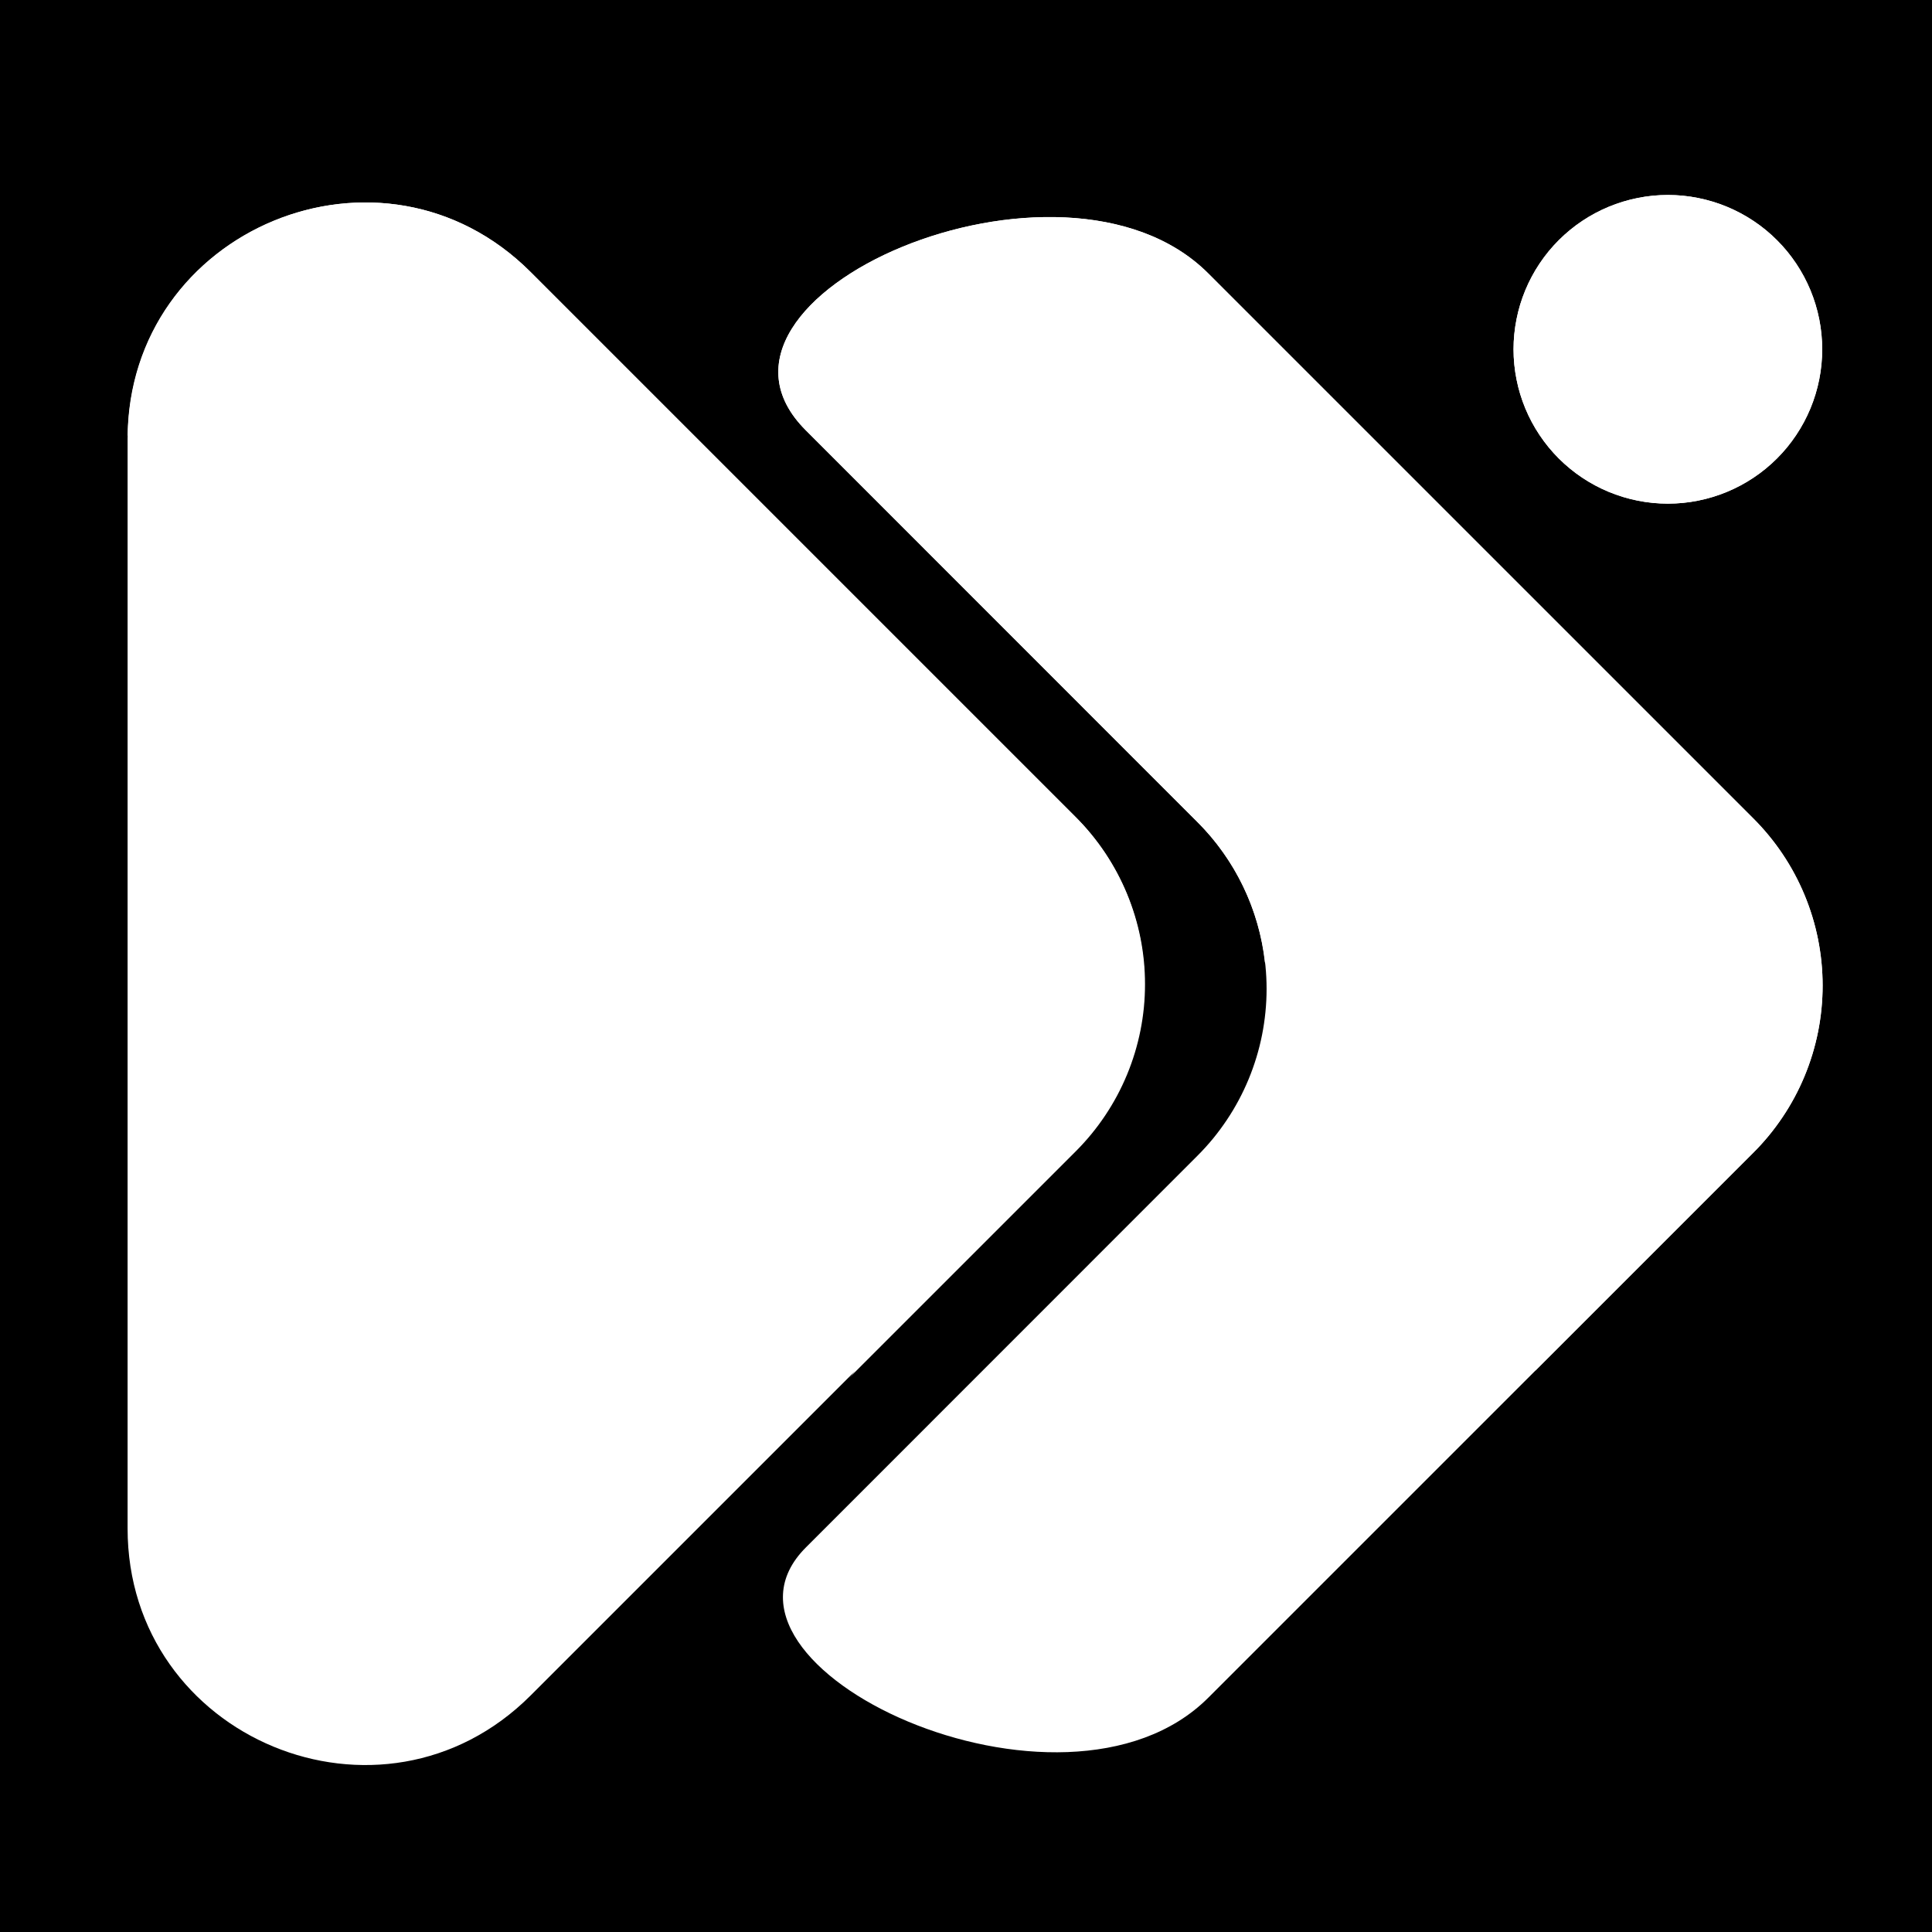 <svg xmlns="http://www.w3.org/2000/svg" xmlns:xlink="http://www.w3.org/1999/xlink" width="500" zoomAndPan="magnify" viewBox="0 0 375 375" height="500" preserveAspectRatio="xMidYMid meet" version="1.0"><defs><clipPath id="8f05047031"><path d="M 24.766 39 L 223 39 L 223 342.75 L 24.766 342.75 Z M 24.766 39 " clip-rule="nonzero"/></clipPath><clipPath id="2659cc1ea4"><path d="M 24.766 39 L 223 39 L 223 268 L 24.766 268 Z M 24.766 39 " clip-rule="nonzero"/></clipPath><clipPath id="cef4a85d90"><path d="M 293 37.5 L 354 37.5 L 354 98 L 293 98 Z M 293 37.5 " clip-rule="nonzero"/></clipPath></defs><rect x="-37.5" width="450" fill="#ffffff" y="-37.5" height="450" fill-opacity="1"/><rect x="-37.5" width="450" fill="#000000" y="-37.5" height="450" fill-opacity="1"/><g clip-path="url(#8f05047031)"><path fill="#ffffff" d="M 103.004 52.812 L 208.727 158.535 C 209.789 159.598 210.797 160.711 211.75 161.871 C 212.699 163.031 213.594 164.234 214.43 165.48 C 215.262 166.73 216.031 168.016 216.742 169.34 C 217.449 170.664 218.09 172.02 218.664 173.406 C 219.238 174.793 219.742 176.207 220.18 177.641 C 220.613 179.078 220.98 180.531 221.273 182.004 C 221.566 183.477 221.785 184.961 221.93 186.453 C 222.078 187.949 222.152 189.445 222.152 190.945 C 222.152 192.449 222.078 193.945 221.934 195.441 C 221.785 196.934 221.566 198.418 221.273 199.891 C 220.98 201.359 220.613 202.816 220.18 204.254 C 219.742 205.688 219.238 207.102 218.664 208.488 C 218.09 209.875 217.449 211.23 216.742 212.555 C 216.031 213.879 215.262 215.164 214.43 216.41 C 213.594 217.66 212.699 218.863 211.75 220.023 C 210.797 221.184 209.789 222.297 208.727 223.359 L 103.004 329.082 C 74.129 357.957 24.742 337.492 24.766 296.637 L 24.766 85.188 C 24.742 44.402 74.129 23.938 103.004 52.812 Z M 103.004 52.812 " fill-opacity="1" fill-rule="nonzero"/></g><g clip-path="url(#2659cc1ea4)"><path fill="#ffffff" d="M 103.004 52.812 C 74.293 24.102 25.473 44.164 24.789 84.504 C 24.789 84.504 191.156 241.918 164.699 267.574 L 208.824 223.453 C 209.883 222.391 210.891 221.277 211.844 220.117 C 212.797 218.957 213.688 217.754 214.523 216.504 C 215.355 215.258 216.125 213.973 216.836 212.648 C 217.543 211.324 218.184 209.969 218.758 208.582 C 219.332 207.195 219.836 205.781 220.273 204.348 C 220.707 202.91 221.074 201.453 221.367 199.984 C 221.66 198.512 221.879 197.027 222.027 195.535 C 222.172 194.039 222.246 192.543 222.246 191.039 C 222.246 189.539 222.172 188.043 222.027 186.547 C 221.879 185.055 221.66 183.57 221.367 182.098 C 221.074 180.625 220.707 179.172 220.273 177.734 C 219.836 176.301 219.332 174.887 218.758 173.5 C 218.184 172.113 217.543 170.758 216.836 169.434 C 216.125 168.109 215.355 166.824 214.523 165.574 C 213.688 164.328 212.797 163.125 211.844 161.965 C 210.891 160.801 209.883 159.691 208.824 158.629 Z M 103.004 52.812 " fill-opacity="1" fill-rule="nonzero"/></g><g clip-path="url(#cef4a85d90)"><path fill="#ffffff" d="M 353.688 67.801 C 353.688 68.781 353.641 69.762 353.543 70.738 C 353.449 71.715 353.305 72.684 353.113 73.645 C 352.922 74.605 352.684 75.559 352.398 76.496 C 352.113 77.434 351.785 78.359 351.41 79.266 C 351.031 80.172 350.613 81.055 350.152 81.922 C 349.688 82.785 349.184 83.629 348.641 84.441 C 348.094 85.258 347.512 86.047 346.891 86.805 C 346.266 87.562 345.609 88.289 344.914 88.984 C 344.223 89.676 343.496 90.336 342.738 90.957 C 341.98 91.578 341.191 92.164 340.375 92.707 C 339.559 93.254 338.719 93.758 337.855 94.219 C 336.988 94.684 336.102 95.102 335.195 95.477 C 334.289 95.852 333.367 96.18 332.43 96.465 C 331.488 96.75 330.539 96.988 329.578 97.18 C 328.617 97.371 327.645 97.516 326.668 97.613 C 325.691 97.707 324.715 97.758 323.734 97.758 C 322.754 97.758 321.773 97.707 320.797 97.613 C 319.82 97.516 318.852 97.371 317.891 97.18 C 316.926 96.988 315.977 96.75 315.039 96.465 C 314.098 96.18 313.176 95.852 312.27 95.477 C 311.363 95.102 310.477 94.684 309.613 94.219 C 308.746 93.758 307.906 93.254 307.09 92.707 C 306.273 92.164 305.488 91.578 304.73 90.957 C 303.973 90.336 303.246 89.676 302.551 88.984 C 301.859 88.289 301.199 87.562 300.578 86.805 C 299.957 86.047 299.371 85.258 298.828 84.441 C 298.281 83.629 297.777 82.785 297.316 81.922 C 296.852 81.055 296.434 80.172 296.059 79.266 C 295.684 78.359 295.352 77.434 295.066 76.496 C 294.781 75.559 294.547 74.605 294.355 73.645 C 294.164 72.684 294.02 71.715 293.922 70.738 C 293.824 69.762 293.777 68.781 293.777 67.801 C 293.777 66.82 293.824 65.84 293.922 64.863 C 294.02 63.887 294.164 62.918 294.355 61.957 C 294.547 60.996 294.781 60.043 295.066 59.105 C 295.352 58.168 295.684 57.242 296.059 56.336 C 296.434 55.43 296.852 54.547 297.316 53.68 C 297.777 52.816 298.281 51.973 298.828 51.16 C 299.371 50.344 299.957 49.555 300.578 48.797 C 301.199 48.039 301.859 47.312 302.551 46.621 C 303.246 45.926 303.973 45.266 304.73 44.645 C 305.488 44.023 306.273 43.438 307.09 42.895 C 307.906 42.348 308.746 41.844 309.613 41.383 C 310.477 40.922 311.363 40.5 312.27 40.125 C 313.176 39.75 314.098 39.422 315.039 39.137 C 315.977 38.852 316.926 38.613 317.891 38.422 C 318.852 38.23 319.82 38.086 320.797 37.988 C 321.773 37.895 322.754 37.844 323.734 37.844 C 324.715 37.844 325.691 37.895 326.668 37.988 C 327.645 38.086 328.617 38.23 329.578 38.422 C 330.539 38.613 331.488 38.852 332.43 39.137 C 333.367 39.422 334.289 39.75 335.195 40.125 C 336.102 40.5 336.988 40.922 337.855 41.383 C 338.719 41.844 339.559 42.348 340.375 42.895 C 341.191 43.438 341.98 44.023 342.738 44.645 C 343.496 45.266 344.223 45.926 344.914 46.621 C 345.609 47.312 346.266 48.039 346.891 48.797 C 347.512 49.555 348.094 50.344 348.641 51.16 C 349.184 51.973 349.688 52.816 350.152 53.68 C 350.613 54.547 351.031 55.43 351.41 56.336 C 351.785 57.242 352.113 58.168 352.398 59.105 C 352.684 60.043 352.922 60.996 353.113 61.957 C 353.305 62.918 353.449 63.887 353.543 64.863 C 353.641 65.84 353.688 66.82 353.688 67.801 Z M 353.688 67.801 " fill-opacity="1" fill-rule="nonzero"/><path fill="#ffffff" d="M 353.688 67.801 C 353.688 68.781 353.641 69.762 353.543 70.738 C 353.449 71.715 353.305 72.684 353.113 73.645 C 352.922 74.605 352.684 75.559 352.398 76.496 C 352.113 77.434 351.785 78.359 351.41 79.266 C 351.031 80.172 350.613 81.055 350.152 81.922 C 349.688 82.785 349.184 83.629 348.641 84.441 C 348.094 85.258 347.512 86.047 346.891 86.805 C 346.266 87.562 345.609 88.289 344.914 88.984 C 344.223 89.676 343.496 90.336 342.738 90.957 C 341.98 91.578 341.191 92.164 340.375 92.707 C 339.559 93.254 338.719 93.758 337.855 94.219 C 336.988 94.684 336.102 95.102 335.195 95.477 C 334.289 95.852 333.367 96.18 332.43 96.465 C 331.488 96.75 330.539 96.988 329.578 97.18 C 328.617 97.371 327.645 97.516 326.668 97.613 C 325.691 97.707 324.715 97.758 323.734 97.758 C 322.754 97.758 321.773 97.707 320.797 97.613 C 319.82 97.516 318.852 97.371 317.891 97.18 C 316.926 96.988 315.977 96.75 315.039 96.465 C 314.098 96.18 313.176 95.852 312.27 95.477 C 311.363 95.102 310.477 94.684 309.613 94.219 C 308.746 93.758 307.906 93.254 307.09 92.707 C 306.273 92.164 305.488 91.578 304.73 90.957 C 303.973 90.336 303.246 89.676 302.551 88.984 C 301.859 88.289 301.199 87.562 300.578 86.805 C 299.957 86.047 299.371 85.258 298.828 84.441 C 298.281 83.629 297.777 82.785 297.316 81.922 C 296.852 81.055 296.434 80.172 296.059 79.266 C 295.684 78.359 295.352 77.434 295.066 76.496 C 294.781 75.559 294.547 74.605 294.355 73.645 C 294.164 72.684 294.02 71.715 293.922 70.738 C 293.824 69.762 293.777 68.781 293.777 67.801 C 293.777 66.82 293.824 65.84 293.922 64.863 C 294.02 63.887 294.164 62.918 294.355 61.957 C 294.547 60.996 294.781 60.043 295.066 59.105 C 295.352 58.168 295.684 57.242 296.059 56.336 C 296.434 55.43 296.852 54.547 297.316 53.68 C 297.777 52.816 298.281 51.973 298.828 51.16 C 299.371 50.344 299.957 49.555 300.578 48.797 C 301.199 48.039 301.859 47.312 302.551 46.621 C 303.246 45.926 303.973 45.266 304.73 44.645 C 305.488 44.023 306.273 43.438 307.09 42.895 C 307.906 42.348 308.746 41.844 309.613 41.383 C 310.477 40.922 311.363 40.5 312.27 40.125 C 313.176 39.75 314.098 39.422 315.039 39.137 C 315.977 38.852 316.926 38.613 317.891 38.422 C 318.852 38.23 319.82 38.086 320.797 37.988 C 321.773 37.895 322.754 37.844 323.734 37.844 C 324.715 37.844 325.691 37.895 326.668 37.988 C 327.645 38.086 328.617 38.23 329.578 38.422 C 330.539 38.613 331.488 38.852 332.43 39.137 C 333.367 39.422 334.289 39.75 335.195 40.125 C 336.102 40.5 336.988 40.922 337.855 41.383 C 338.719 41.844 339.559 42.348 340.375 42.895 C 341.191 43.438 341.98 44.023 342.738 44.645 C 343.496 45.266 344.223 45.926 344.914 46.621 C 345.609 47.312 346.266 48.039 346.891 48.797 C 347.512 49.555 348.094 50.344 348.641 51.16 C 349.184 51.973 349.688 52.816 350.152 53.68 C 350.613 54.547 351.031 55.43 351.41 56.336 C 351.785 57.242 352.113 58.168 352.398 59.105 C 352.684 60.043 352.922 60.996 353.113 61.957 C 353.305 62.918 353.449 63.887 353.543 64.863 C 353.641 65.84 353.688 66.82 353.688 67.801 Z M 353.688 67.801 " fill-opacity="1" fill-rule="nonzero"/></g><path fill="#ffffff" d="M 340.25 158.793 L 234.523 53.07 C 206.145 24.664 130.492 57.605 156.383 83.496 L 232.41 159.547 C 233.473 160.605 234.48 161.719 235.434 162.875 C 236.387 164.035 237.277 165.242 238.113 166.488 C 238.949 167.734 239.719 169.02 240.426 170.344 C 241.137 171.668 241.777 173.023 242.352 174.41 C 242.926 175.797 243.43 177.207 243.867 178.645 C 244.305 180.078 244.668 181.531 244.961 183.004 C 245.254 184.477 245.473 185.961 245.621 187.453 C 245.77 188.945 245.844 190.445 245.844 191.945 C 245.844 193.445 245.77 194.945 245.621 196.438 C 245.473 197.93 245.254 199.414 244.961 200.887 C 244.668 202.359 244.305 203.812 243.867 205.246 C 243.43 206.684 242.926 208.094 242.352 209.48 C 241.777 210.867 241.137 212.223 240.426 213.547 C 239.719 214.871 238.949 216.156 238.113 217.402 C 237.277 218.648 236.387 219.855 235.434 221.016 C 234.48 222.172 233.473 223.285 232.41 224.344 L 156.43 300.348 C 133.266 323.492 206.426 357.629 234.523 329.527 L 340.25 223.805 C 341.32 222.742 342.332 221.629 343.289 220.469 C 344.25 219.305 345.148 218.098 345.988 216.848 C 346.828 215.598 347.605 214.309 348.316 212.98 C 349.031 211.652 349.676 210.293 350.254 208.902 C 350.832 207.512 351.34 206.094 351.781 204.652 C 352.219 203.211 352.586 201.75 352.883 200.273 C 353.176 198.797 353.398 197.309 353.547 195.809 C 353.695 194.309 353.77 192.805 353.77 191.301 C 353.77 189.793 353.695 188.289 353.547 186.789 C 353.398 185.289 353.176 183.801 352.883 182.324 C 352.586 180.848 352.219 179.387 351.781 177.945 C 351.34 176.504 350.832 175.09 350.254 173.699 C 349.676 172.305 349.031 170.945 348.316 169.621 C 347.605 168.293 346.828 167.004 345.988 165.75 C 345.148 164.5 344.25 163.293 343.289 162.133 C 342.332 160.969 341.32 159.855 340.25 158.793 Z M 340.25 158.793 " fill-opacity="1" fill-rule="nonzero"/><path fill="#ffffff" d="M 340.25 158.793 L 234.523 53.07 C 206.145 24.664 130.492 57.605 156.383 83.496 L 232.41 159.547 C 234.234 161.367 235.891 163.324 237.379 165.426 C 238.871 167.523 240.172 169.734 241.289 172.055 C 242.406 174.375 243.32 176.773 244.027 179.25 C 244.738 181.723 245.238 184.242 245.52 186.801 C 271.719 217.555 293.496 247.414 298.031 266.023 L 340.32 223.734 C 341.387 222.672 342.395 221.559 343.352 220.395 C 344.305 219.23 345.199 218.023 346.035 216.773 C 346.875 215.523 347.645 214.234 348.355 212.906 C 349.066 211.582 349.707 210.223 350.281 208.832 C 350.859 207.441 351.363 206.027 351.801 204.586 C 352.234 203.148 352.602 201.688 352.895 200.211 C 353.188 198.738 353.406 197.25 353.551 195.754 C 353.699 194.254 353.77 192.754 353.77 191.25 C 353.766 189.746 353.691 188.242 353.543 186.746 C 353.391 185.25 353.168 183.762 352.875 182.289 C 352.578 180.812 352.211 179.355 351.77 177.918 C 351.332 176.477 350.824 175.062 350.246 173.676 C 349.664 172.285 349.02 170.93 348.309 169.602 C 347.598 168.277 346.82 166.992 345.98 165.742 C 345.145 164.492 344.246 163.289 343.285 162.125 C 342.328 160.965 341.316 159.855 340.25 158.793 Z M 340.25 158.793 " fill-opacity="1" fill-rule="nonzero"/></svg>